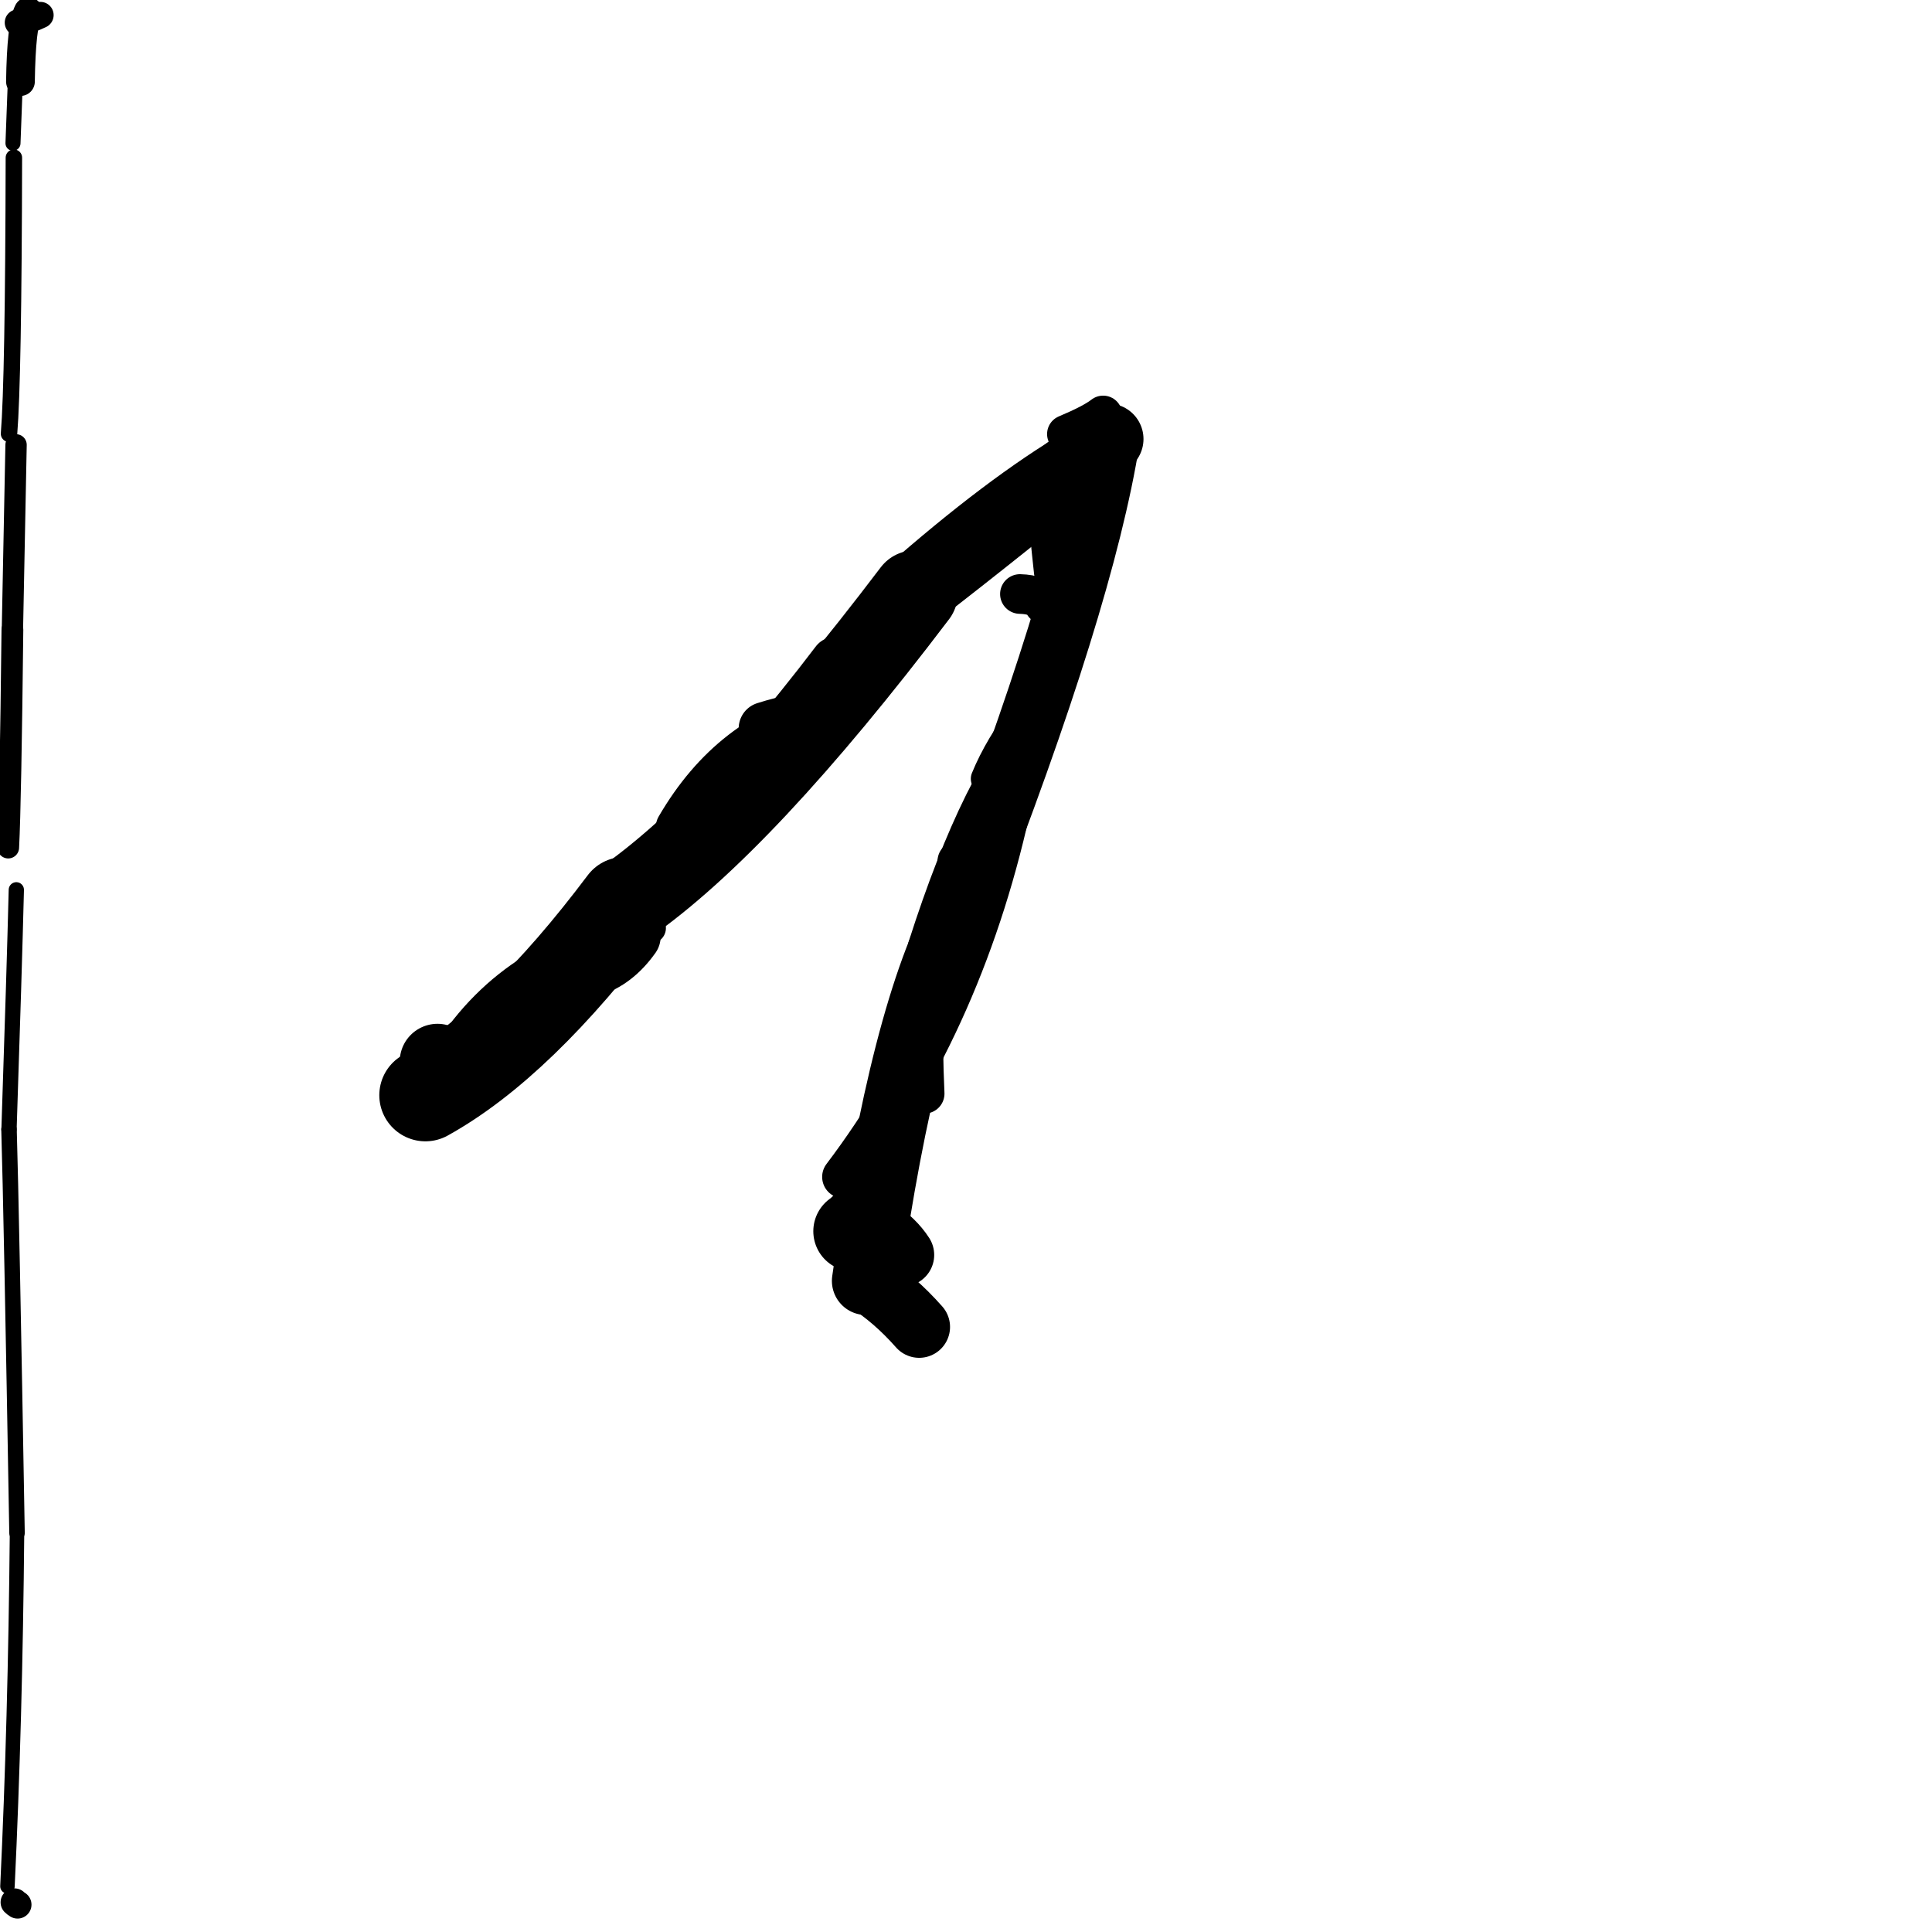 <?xml version="1.0" ?>
<svg height="140" width="140" xmlns="http://www.w3.org/2000/svg">
  <path d="M 31.701, 76.923 Q 31.642, 78.809, 30.826, 79.364 " fill="none" id="curve_1" stroke="#000000" stroke-linecap="round" stroke-linejoin="round" stroke-width="5.469"/>
  <path d="M 30.826, 79.364 Q 37.619, 75.599, 45.256, 65.436 " fill="none" id="curve_1" stroke="#000000" stroke-linecap="round" stroke-linejoin="round" stroke-width="6.681"/>
  <path d="M 45.256, 65.436 Q 53.741, 59.545, 66.298, 42.99 " fill="none" id="curve_1" stroke="#000000" stroke-linecap="round" stroke-linejoin="round" stroke-width="6.218"/>
  <path d="M 66.298, 42.99 Q 72.584, 38.142, 80.288, 31.813 " fill="none" id="curve_1" stroke="#000000" stroke-linecap="round" stroke-linejoin="round" stroke-width="5.147"/>
  <path d="M 80.288, 31.813 Q 78.429, 43.486, 69.753, 65.687 " fill="none" id="curve_1" stroke="#000000" stroke-linecap="round" stroke-linejoin="round" stroke-width="4.628"/>
  <path d="M 69.753, 65.687 Q 65.511, 73.356, 62.754, 92.818 " fill="none" id="curve_1" stroke="#000000" stroke-linecap="round" stroke-linejoin="round" stroke-width="4.944"/>
  <path d="M 62.754, 92.818 Q 64.806, 94.113, 66.606, 96.155 " fill="none" id="curve_1" stroke="#000000" stroke-linecap="round" stroke-linejoin="round" stroke-width="4.475"/>
  <path d="M 73.317, 57.666 Q 69.98, 73.596, 61.127, 85.283 " fill="none" id="curve_2" stroke="#000000" stroke-linecap="round" stroke-linejoin="round" stroke-width="3.102"/>
  <path d="M 42.802, 70.203 Q 44.554, 69.676, 45.834, 67.87 " fill="none" id="curve_10" stroke="#000000" stroke-linecap="round" stroke-linejoin="round" stroke-width="4.077"/>
  <path d="M 60.528, 47.918 Q 55.733, 54.252, 47.281, 63.58 " fill="none" id="curve_13" stroke="#000000" stroke-linecap="round" stroke-linejoin="round" stroke-width="3.548"/>
  <path d="M 77.99, 32.476 Q 72.373, 35.783, 65.042, 42.243 " fill="none" id="curve_15" stroke="#000000" stroke-linecap="round" stroke-linejoin="round" stroke-width="2.853"/>
  <path d="M 69.406, 62.412 Q 72.37, 59.241, 75.011, 51.336 " fill="none" id="curve_16" stroke="#000000" stroke-linecap="round" stroke-linejoin="round" stroke-width="2.943"/>
  <path d="M 79.937, 30.057 Q 79.184, 30.648, 77.263, 31.454 " fill="none" id="curve_17" stroke="#000000" stroke-linecap="round" stroke-linejoin="round" stroke-width="2.775"/>
  <path d="M 72.36, 57.765 Q 73.29, 54.654, 75.516, 49.78 " fill="none" id="curve_18" stroke="#000000" stroke-linecap="round" stroke-linejoin="round" stroke-width="2.532"/>
  <path d="M 75.525, 51.635 Q 71.051, 56.222, 67.091, 68.632 " fill="none" id="curve_28" stroke="#000000" stroke-linecap="round" stroke-linejoin="round" stroke-width="2.614"/>
  <path d="M 76.501, 41.415 Q 76.374, 40.282, 76.14, 37.936 " fill="none" id="curve_29" stroke="#000000" stroke-linecap="round" stroke-linejoin="round" stroke-width="3.156"/>
  <path d="M 56.227, 53.13 Q 53.067, 58.123, 44.052, 65.87 " fill="none" id="curve_30" stroke="#000000" stroke-linecap="round" stroke-linejoin="round" stroke-width="2.985"/>
  <path d="M 1.183, 64.479 Q 1.037, 70.33, 0.653, 81.842 " fill="none" id="curve_33" stroke="#000000" stroke-linecap="round" stroke-linejoin="round" stroke-width="1.106"/>
  <path d="M 0.653, 81.842 Q 0.828, 87.614, 1.233, 111.079 " fill="none" id="curve_33" stroke="#000000" stroke-linecap="round" stroke-linejoin="round" stroke-width="1.122"/>
  <path d="M 1.233, 111.079 Q 1.109, 124.738, 0.54, 136.689 " fill="none" id="curve_33" stroke="#000000" stroke-linecap="round" stroke-linejoin="round" stroke-width="1.049"/>
  <path d="M 1.052, 137.848 Q 1.124, 137.923, 1.273, 138.018 " fill="none" id="curve_42" stroke="#000000" stroke-linecap="round" stroke-linejoin="round" stroke-width="2.018"/>
  <path d="M 31.119, 77.919 Q 34.75, 75.11, 40.103, 69.285 " fill="none" id="curve_44" stroke="#000000" stroke-linecap="round" stroke-linejoin="round" stroke-width="3.051"/>
  <path d="M 61.844, 89.22 Q 62.256, 89.225, 62.896, 89.23 " fill="none" id="curve_45" stroke="#000000" stroke-linecap="round" stroke-linejoin="round" stroke-width="5.817"/>
  <path d="M 0.595, 61.417 Q 0.761, 58.121, 0.899, 45.638 " fill="none" id="curve_51" stroke="#000000" stroke-linecap="round" stroke-linejoin="round" stroke-width="1.578"/>
  <path d="M 0.899, 45.638 Q 0.999, 40.7, 1.164, 32.236 " fill="none" id="curve_51" stroke="#000000" stroke-linecap="round" stroke-linejoin="round" stroke-width="1.546"/>
  <path d="M 1.482, 5.912 Q 1.541, 1.816, 2.047, 0.836 " fill="none" id="curve_52" stroke="#000000" stroke-linecap="round" stroke-linejoin="round" stroke-width="2.082"/>
  <path d="M 1.006, 11.426 Q 0.974, 27.544, 0.654, 31.431 " fill="none" id="curve_53" stroke="#000000" stroke-linecap="round" stroke-linejoin="round" stroke-width="1.192"/>
  <path d="M 0.941, 10.381 Q 1.059, 6.876, 1.301, 1.637 " fill="none" id="curve_54" stroke="#000000" stroke-linecap="round" stroke-linejoin="round" stroke-width="1.09"/>
  <path d="M 1.301, 1.637 Q 2.174, 1.468, 2.929, 1.094 " fill="none" id="curve_54" stroke="#000000" stroke-linecap="round" stroke-linejoin="round" stroke-width="1.915"/>
  <path d="M 73.907, 43.044 Q 75.345, 43.082, 75.656, 43.793 " fill="none" id="curve_57" stroke="#000000" stroke-linecap="round" stroke-linejoin="round" stroke-width="2.872"/>
  <path d="M 59.858, 51.552 Q 52.967, 53.175, 49.04, 59.931 " fill="none" id="curve_58" stroke="#000000" stroke-linecap="round" stroke-linejoin="round" stroke-width="3.033"/>
  <path d="M 65.419, 90.938 Q 64.777, 89.938, 63.518, 89.083 " fill="none" id="curve_73" stroke="#000000" stroke-linecap="round" stroke-linejoin="round" stroke-width="4.553"/>
  <path d="M 71.454, 56.433 Q 72.393, 54.121, 74.412, 51.448 " fill="none" id="curve_89" stroke="#000000" stroke-linecap="round" stroke-linejoin="round" stroke-width="2.21"/>
  <path d="M 66.888, 75.714 Q 66.917, 77.725, 66.99, 79.244 " fill="none" id="curve_104" stroke="#000000" stroke-linecap="round" stroke-linejoin="round" stroke-width="2.901"/>
  <path d="M 57.724, 52.225 Q 56.659, 52.401, 55.449, 52.788 " fill="none" id="curve_151" stroke="#000000" stroke-linecap="round" stroke-linejoin="round" stroke-width="3.845"/>
  <path d="M 60.817, 88.39 Q 61.206, 87.758, 61.947, 87.161 " fill="none" id="curve_166" stroke="#000000" stroke-linecap="round" stroke-linejoin="round" stroke-width="2.874"/>
  <path d="M 47.14, 67.251 Q 37.394, 68.623, 32.428, 76.398 " fill="none" id="curve_195" stroke="#000000" stroke-linecap="round" stroke-linejoin="round" stroke-width="2.23"/>
</svg>
